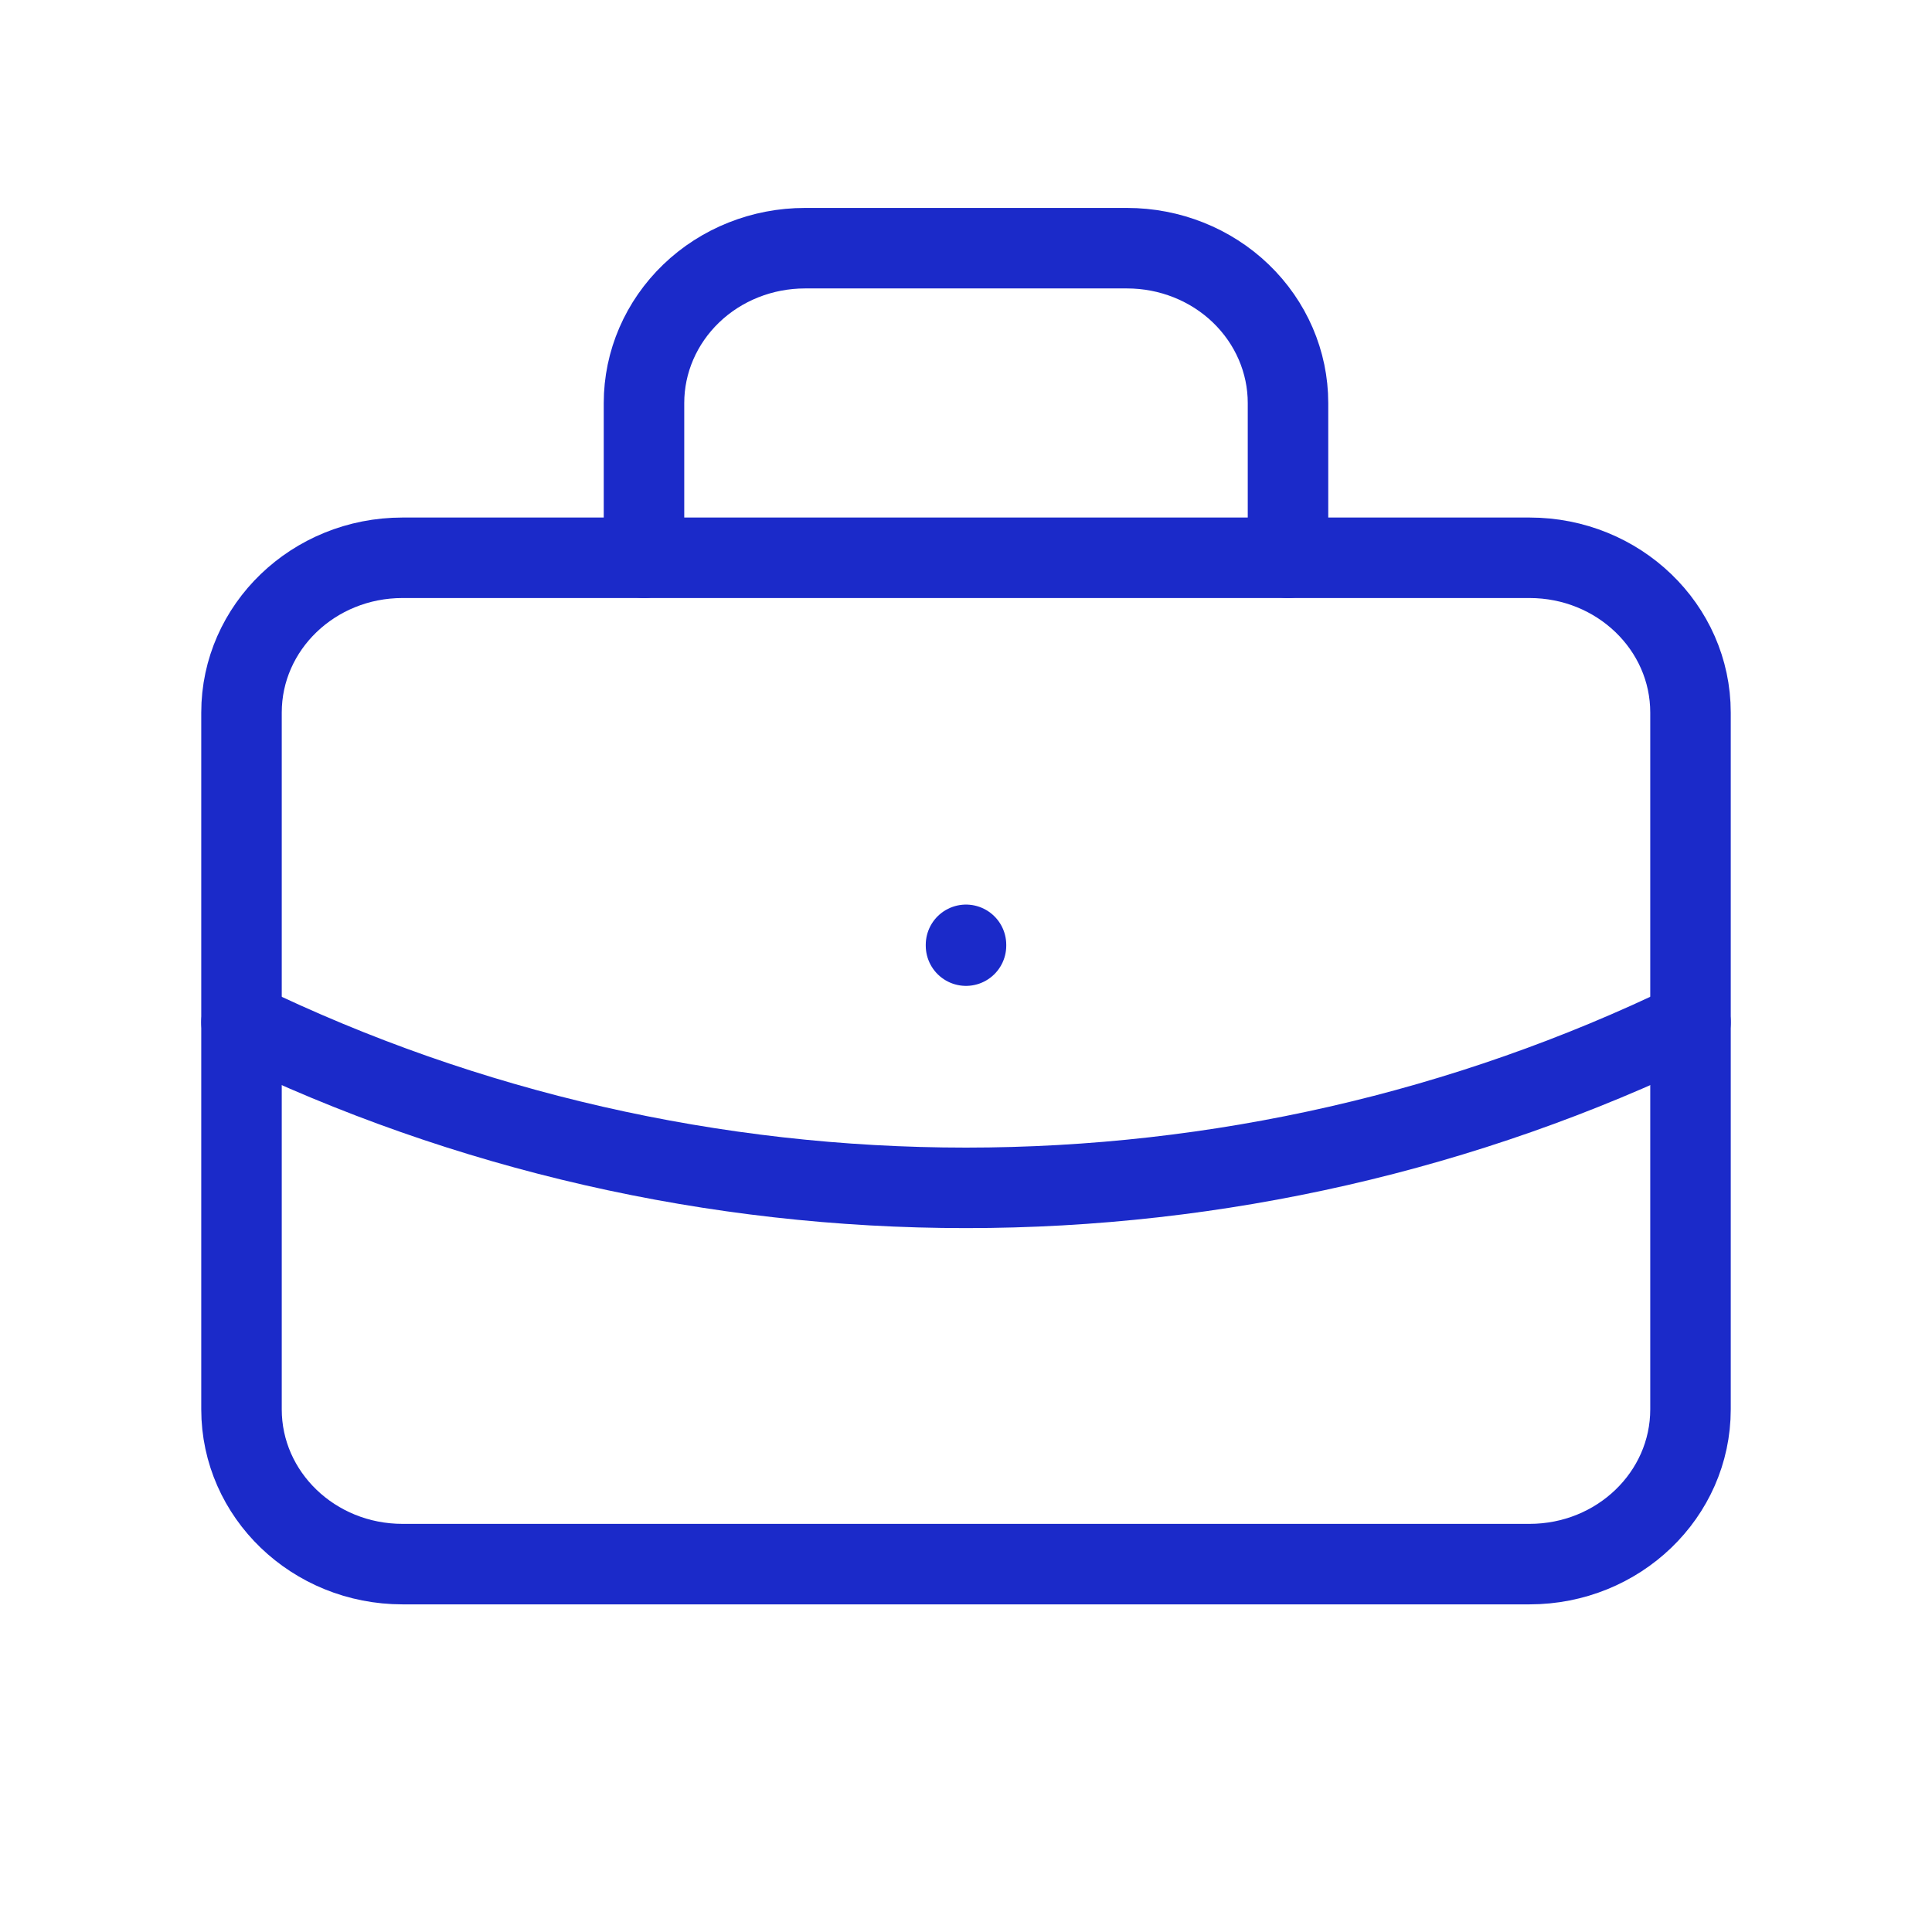 <svg width="24" height="24" viewBox="0 0 24 24" fill="none" xmlns="http://www.w3.org/2000/svg">
<path d="M19 6.929H5C3.895 6.929 3 7.79 3 8.852V17.507C3 18.569 3.895 19.43 5 19.43H19C20.105 19.43 21 18.569 21 17.507V8.852C21 7.79 20.105 6.929 19 6.929Z" stroke="#1B2AC9" stroke-linecap="round" stroke-linejoin="round"/>
<path d="M8 6.929V5.006C8 4.496 8.211 4.007 8.586 3.646C8.961 3.285 9.47 3.083 10 3.083H14C14.53 3.083 15.039 3.285 15.414 3.646C15.789 4.007 16 4.496 16 5.006V6.929" stroke="#1B2AC9" stroke-linecap="round" stroke-linejoin="round"/>
<path d="M12 11.737V11.747" stroke="#1B2AC9" stroke-linecap="round" stroke-linejoin="round"/>
<path d="M3 12.699C5.792 14.052 8.874 14.756 12 14.756C15.126 14.756 18.208 14.052 21 12.699" stroke="#1B2AC9" stroke-linecap="round" stroke-linejoin="round"/>
</svg>
